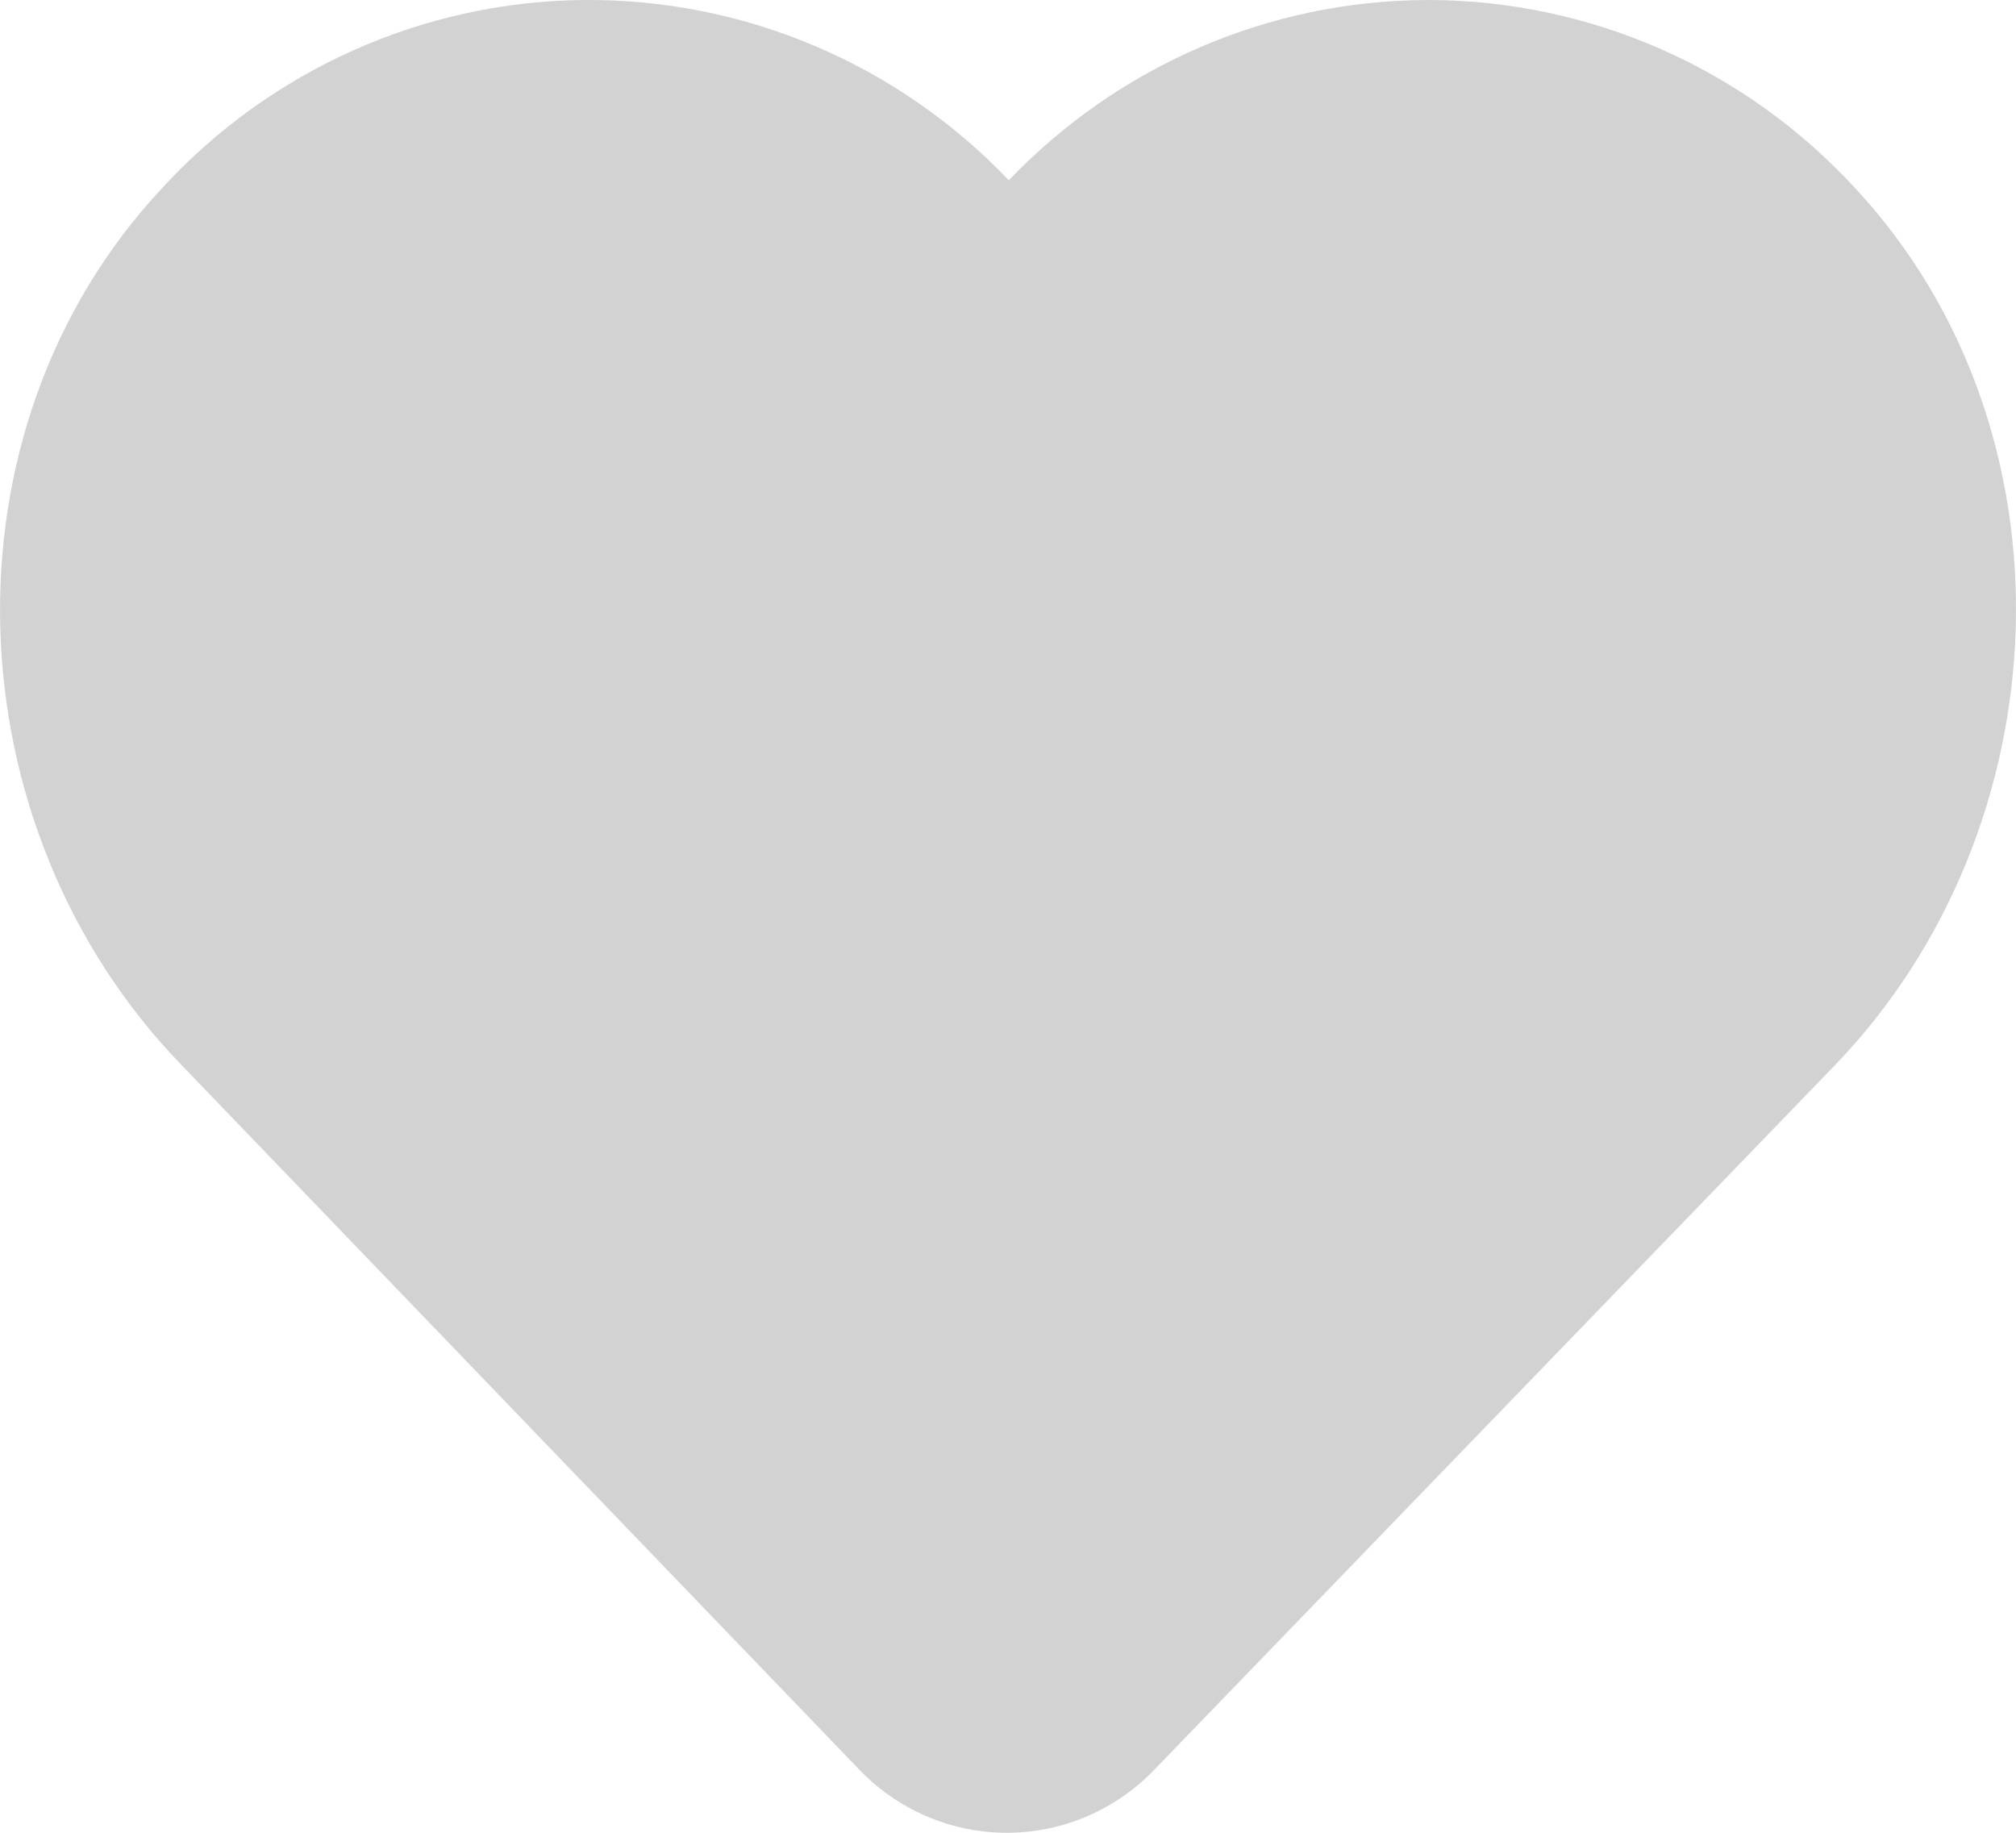 <?xml version="1.0" encoding="UTF-8"?>
<svg width="22px" height="20px" viewBox="0 0 22 20" version="1.1" xmlns="http://www.w3.org/2000/svg" xmlns:xlink="http://www.w3.org/1999/xlink">
    <!-- Generator: Sketch 56.2 (81672) - https://sketch.com -->
    <title>aixin copy</title>
    <desc>Created with Sketch.</desc>
    <g id="星球日誌" stroke="none" stroke-width="1" fill="none" fill-rule="evenodd">
        <g id="aixin-copy" fill="#D2D2D2">
            <path d="M15.584,0 C13.858,0.003 12.208,0.713 11.009,1.967 C9.795,0.694 8.115,-0.017 6.365,0 C4.615,0.018 2.95,0.764 1.761,2.061 C-0.702,4.705 -0.537,9.022 1.981,11.622 L9.36,19.293 C9.783,19.744 10.372,20 10.987,20 C11.603,20 12.191,19.744 12.615,19.293 L20.026,11.622 C22.528,9.022 22.704,4.705 20.252,2.061 C19.048,0.748 17.356,0.001 15.584,0 Z" id="Fill-1"></path>
        </g>
    </g>
</svg>